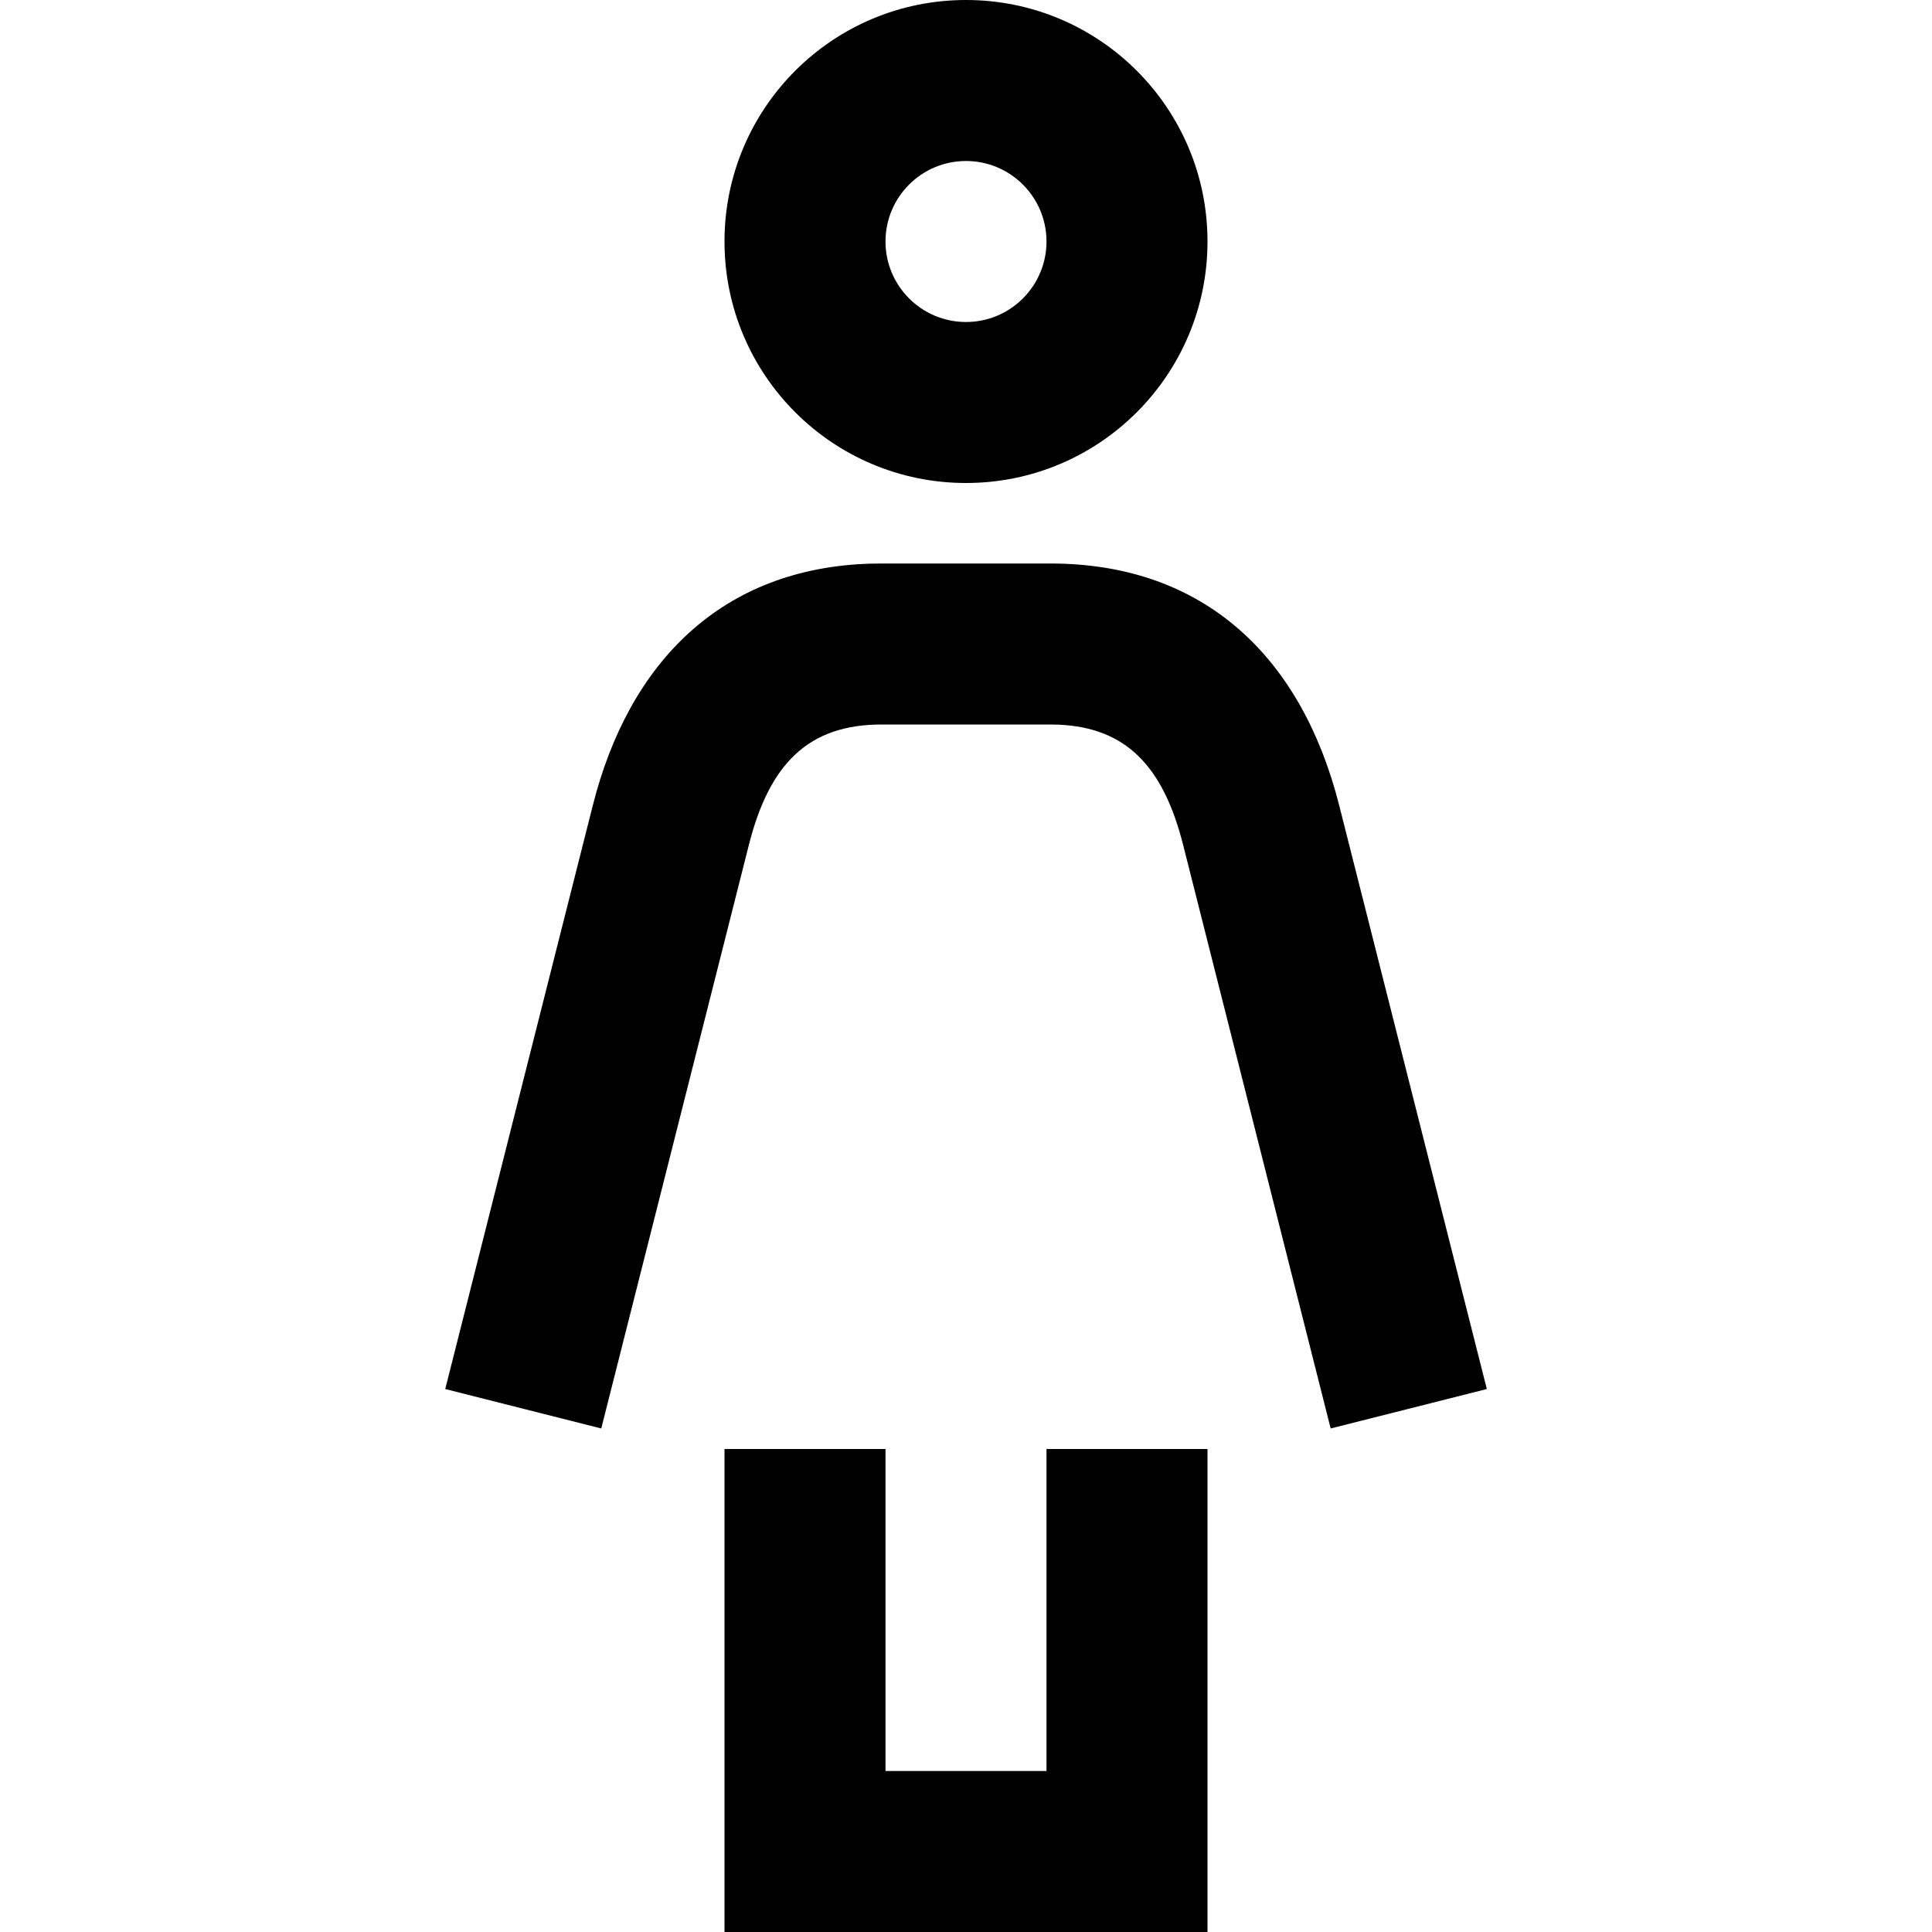 <svg width="24" height="24" viewBox="0 0 24 24" fill="none" xmlns="http://www.w3.org/2000/svg">
<path fill-rule="evenodd" clip-rule="evenodd" d="M11 18V22H13V18H15V24H9V18H11ZM13.048 7C14.971 7 16.173 8.175 16.636 10.005L18.47 17.255L16.53 17.745L14.697 10.495C14.45 9.518 13.988 9.038 13.15 9.002L13.048 9H10.952C10.05 9 9.56 9.478 9.303 10.495L7.469 17.745L5.531 17.255L7.364 10.005C7.815 8.22 8.969 7.059 10.809 7.002L10.952 7H13.048ZM12 0C13.657 0 15 1.343 15 3C15 4.657 13.657 6 12 6C10.343 6 9 4.657 9 3C9 1.343 10.343 0 12 0ZM12 2C11.448 2 11 2.448 11 3C11 3.552 11.448 4 12 4C12.552 4 13 3.552 13 3C13 2.448 12.552 2 12 2Z" fill="black"/>
</svg>
